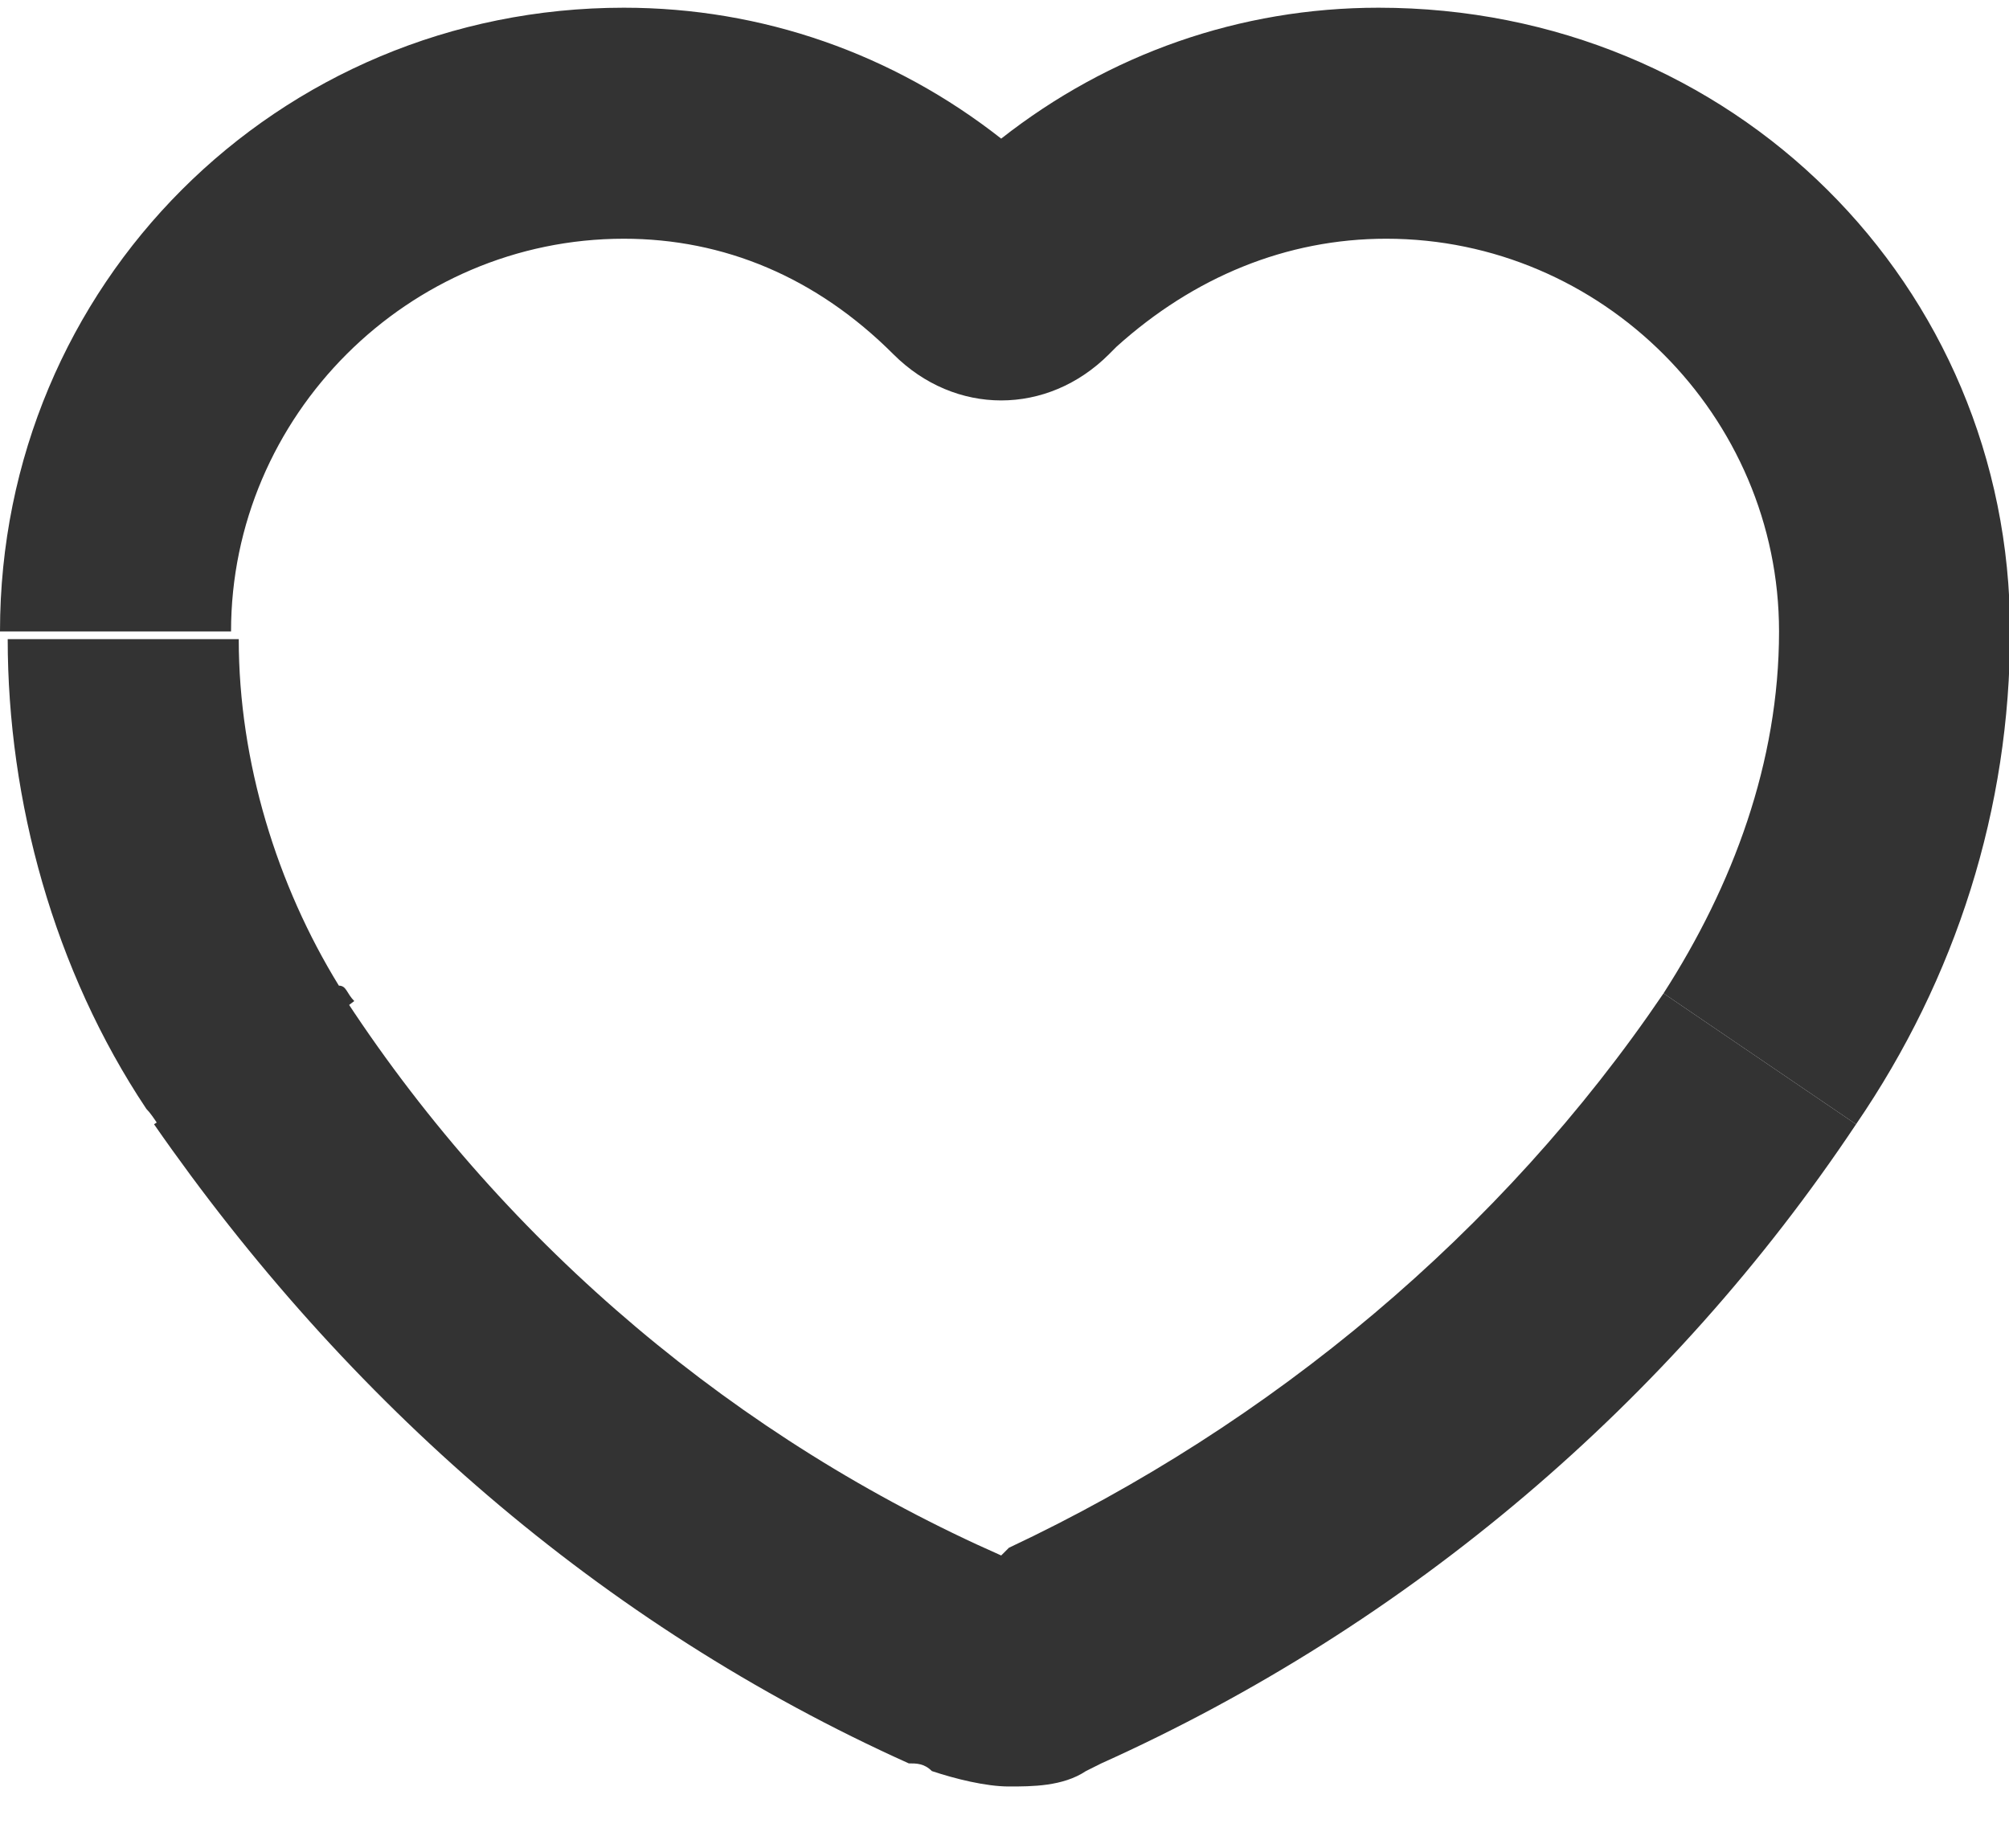 <?xml version="1.0" standalone="no"?><!DOCTYPE svg PUBLIC "-//W3C//DTD SVG 1.1//EN" "http://www.w3.org/Graphics/SVG/1.1/DTD/svg11.dtd"><svg class="icon" width="200px" height="184.01px" viewBox="0 0 1113 1024" version="1.1" xmlns="http://www.w3.org/2000/svg"><path fill="#333333" d="M1113.6 349.867h-128c0-119.467-98.133-217.6-217.6-217.6-55.467 0-106.667 21.333-149.333 59.733l-4.267 4.267c-34.133 34.133-85.333 34.133-119.467 0-42.667-42.667-93.867-64-149.333-64-119.467 0-217.6 98.133-217.6 217.6h-128C0 157.867 153.6 4.267 345.6 4.267c76.8 0 149.333 25.6 209.067 72.533C614.4 29.867 686.933 4.267 763.733 4.267 960 4.267 1113.6 157.867 1113.6 349.867zM588.8 102.4zM93.867 631.467c-4.267-4.267-8.533-12.8-12.8-17.067C29.867 537.6 4.267 443.733 4.267 354.133h128c0 68.267 21.333 136.533 55.467 192 4.267 0 4.267 4.267 8.533 8.533l-102.4 76.8z m934.4-8.533l-106.667-72.533c38.4-59.733 64-128 64-200.533h128c0 98.133-29.867 192-85.333 273.067z"  /><path fill="#333333" d="M558.933 989.867c-12.8 0-29.867-4.267-42.667-8.533-4.267-4.267-8.533-4.267-12.8-4.267-170.667-76.8-311.467-200.533-418.133-354.133L192 554.667c89.6 136.533 217.6 243.2 362.667 307.2l4.267-4.267c145.067-68.267 273.067-174.933 362.667-307.2l106.667 72.533c-102.4 153.6-247.467 277.333-418.133 354.133l-8.533 4.267c-12.8 8.533-29.867 8.533-42.667 8.533z m-8.533-123.733z m17.067 0z"  /></svg>